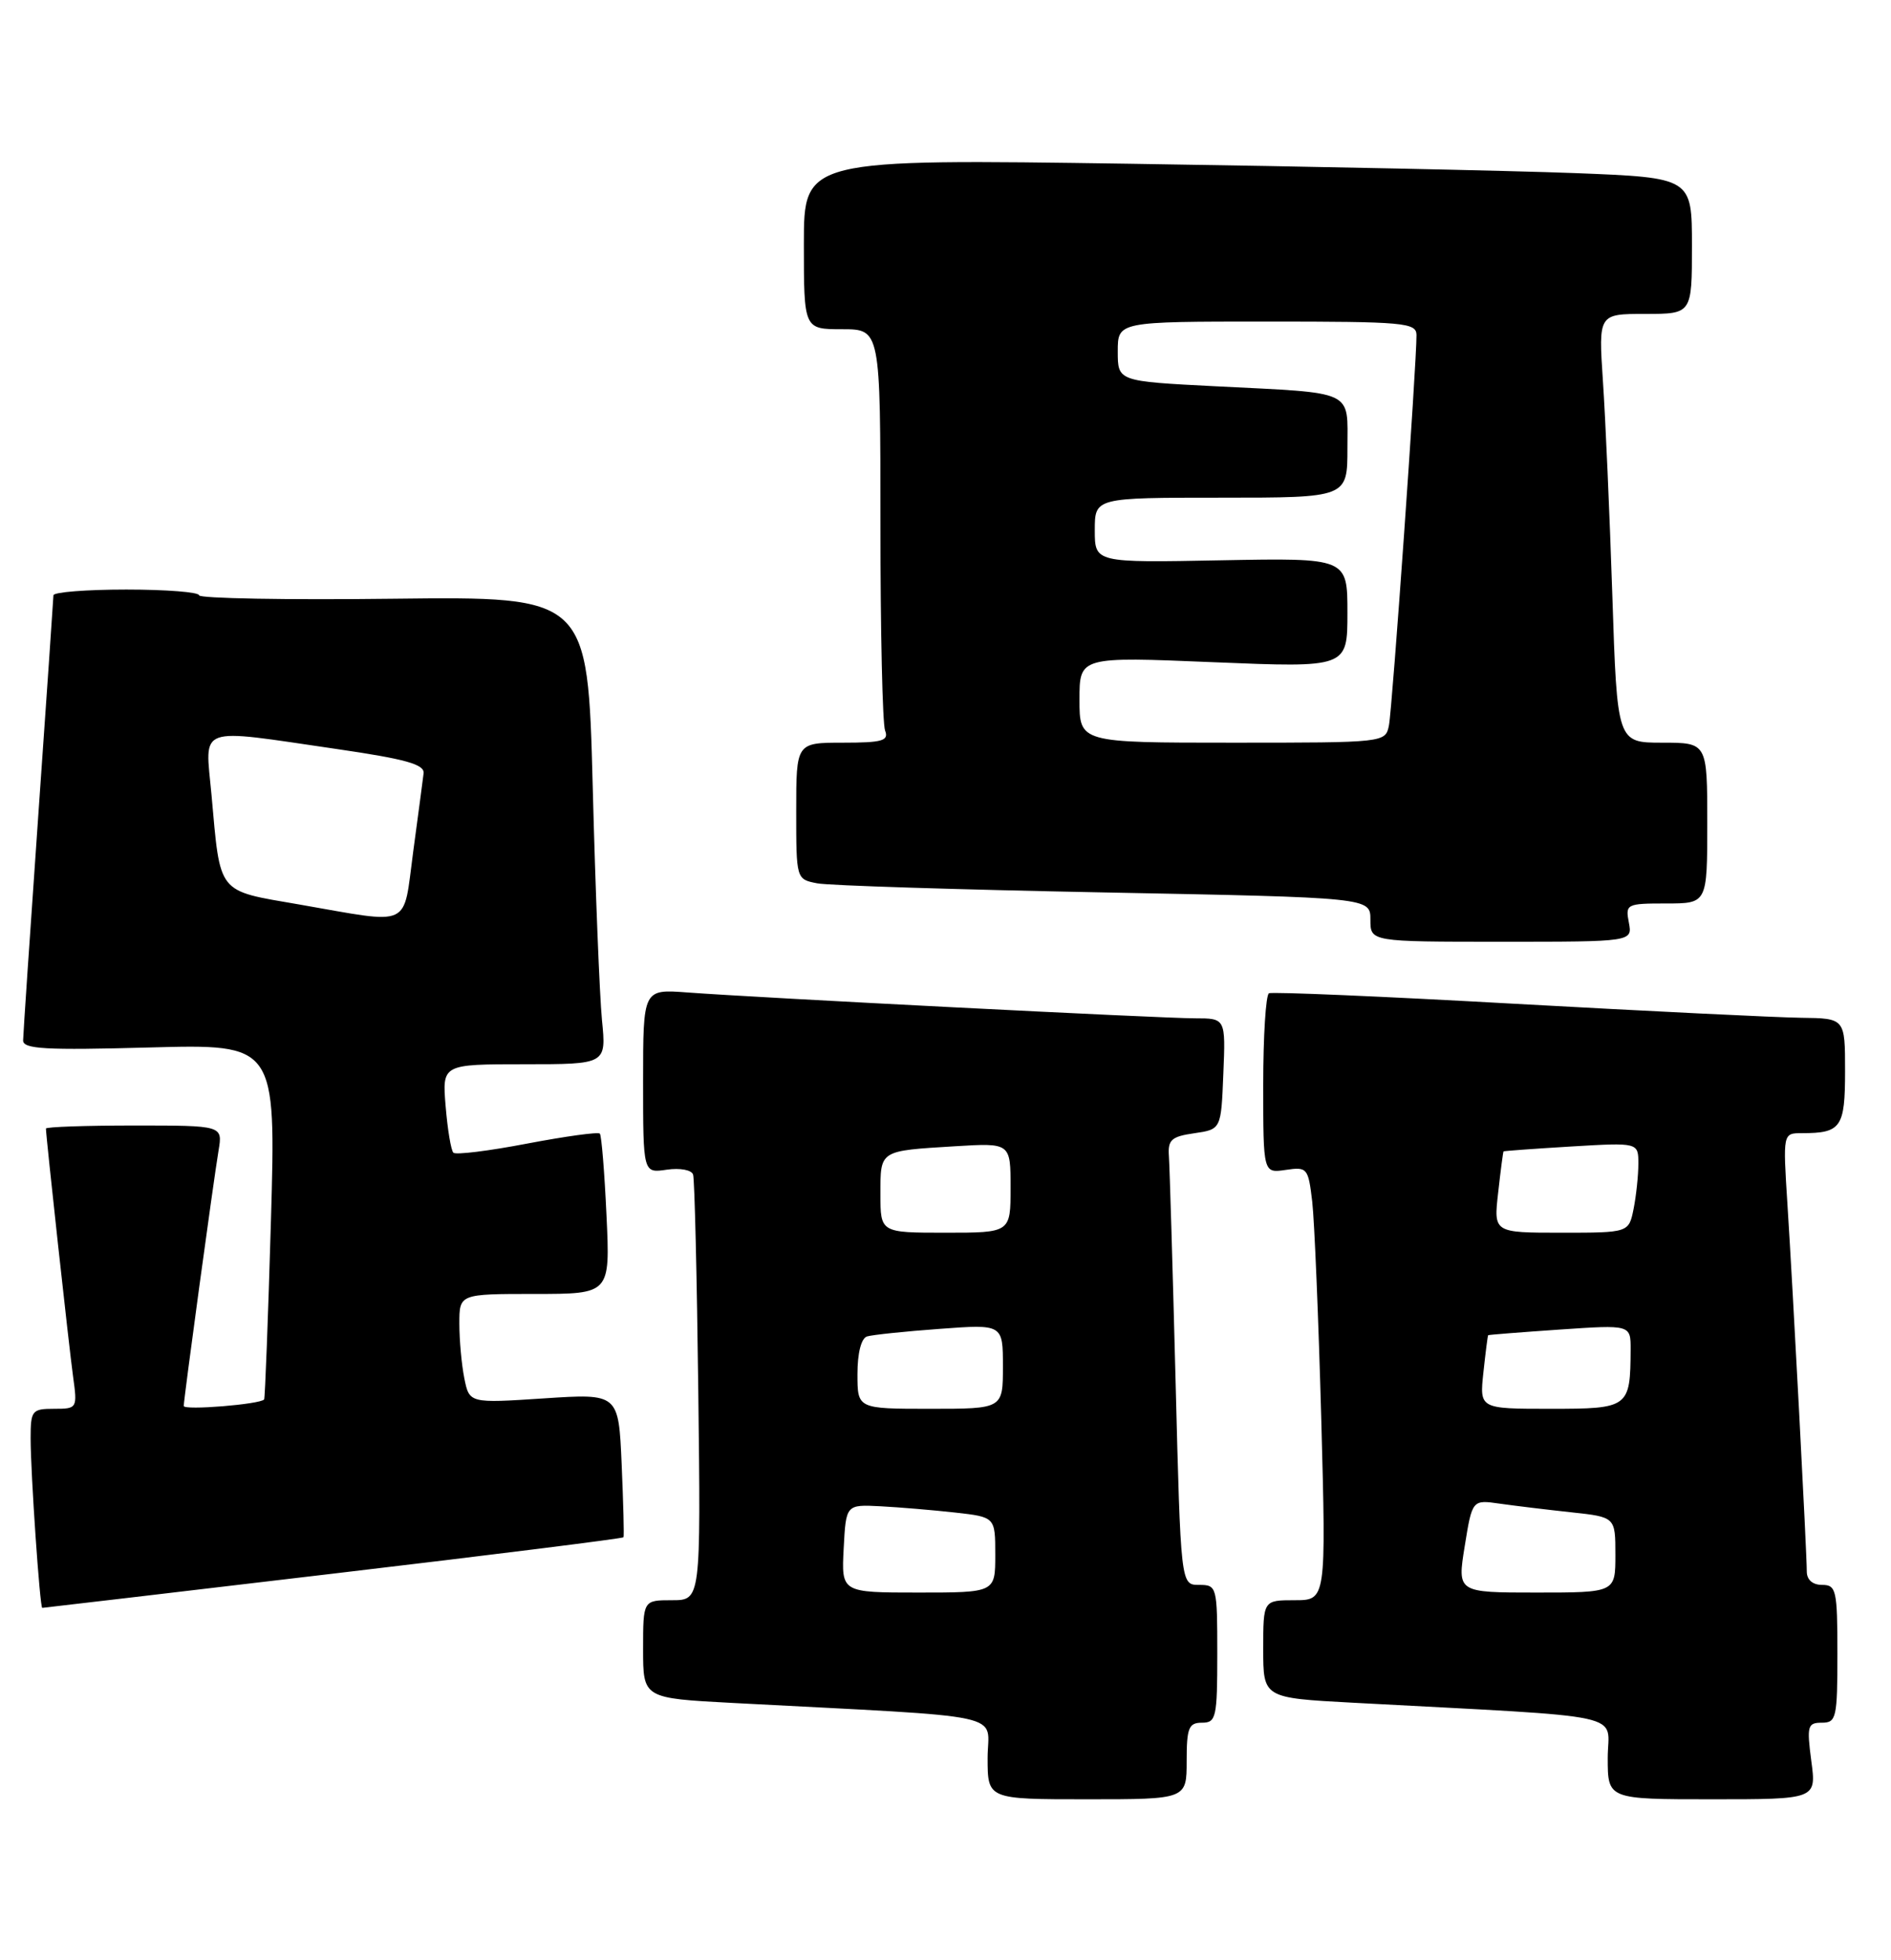 <?xml version="1.0" encoding="UTF-8" standalone="no"?>
<!DOCTYPE svg PUBLIC "-//W3C//DTD SVG 1.1//EN" "http://www.w3.org/Graphics/SVG/1.1/DTD/svg11.dtd" >
<svg xmlns="http://www.w3.org/2000/svg" xmlns:xlink="http://www.w3.org/1999/xlink" version="1.1" viewBox="0 0 247 256">
 <g >
 <path fill="currentColor"
d=" M 155.00 230.00 C 155.00 225.67 155.27 225.00 157.00 225.00 C 158.85 225.00 159.00 224.33 159.00 216.00 C 159.00 207.18 158.95 207.00 156.61 207.00 C 154.23 207.00 154.23 207.00 153.55 180.25 C 153.17 165.54 152.78 152.38 152.68 151.01 C 152.53 148.87 153.00 148.44 156.00 148.01 C 159.50 147.50 159.50 147.50 159.79 140.25 C 160.09 133.00 160.09 133.00 156.07 133.00 C 151.70 133.00 99.07 130.32 89.75 129.62 C 84.00 129.19 84.00 129.19 84.00 141.21 C 84.00 153.23 84.00 153.23 87.09 152.77 C 88.83 152.52 90.34 152.80 90.53 153.41 C 90.73 154.01 91.03 166.76 91.21 181.75 C 91.54 209.00 91.54 209.00 87.77 209.00 C 84.00 209.00 84.00 209.00 84.00 215.40 C 84.00 221.80 84.00 221.80 95.75 222.42 C 132.66 224.37 129.00 223.58 129.00 229.61 C 129.00 235.00 129.00 235.00 142.00 235.00 C 155.00 235.00 155.00 235.00 155.00 230.00 Z  M 236.59 230.00 C 235.99 225.42 236.10 225.00 237.97 225.00 C 239.86 225.00 240.00 224.38 240.00 216.00 C 240.00 207.67 239.85 207.00 238.00 207.00 C 236.76 207.00 236.00 206.33 236.00 205.25 C 236.00 202.80 234.19 168.42 233.47 157.25 C 232.88 148.00 232.88 148.00 235.36 148.00 C 240.49 148.00 241.00 147.26 241.00 139.89 C 241.00 133.00 241.00 133.00 235.25 132.93 C 232.09 132.89 215.32 132.07 198.00 131.11 C 180.68 130.14 166.16 129.52 165.75 129.73 C 165.34 129.94 165.00 135.32 165.00 141.67 C 165.00 153.23 165.00 153.23 167.93 152.80 C 170.75 152.38 170.88 152.54 171.40 156.93 C 171.69 159.44 172.22 172.19 172.58 185.25 C 173.22 209.00 173.22 209.00 169.11 209.00 C 165.00 209.00 165.00 209.00 165.00 215.38 C 165.00 221.76 165.00 221.76 176.75 222.39 C 213.64 224.37 210.00 223.58 210.00 229.61 C 210.00 235.00 210.00 235.00 223.63 235.00 C 237.26 235.00 237.26 235.00 236.59 230.00 Z  M 43.50 205.53 C 64.27 203.08 81.34 200.94 81.44 200.78 C 81.53 200.63 81.42 196.34 81.20 191.25 C 80.80 182.00 80.80 182.00 71.05 182.64 C 61.31 183.28 61.31 183.28 60.65 180.02 C 60.29 178.22 60.00 175.01 60.00 172.88 C 60.00 169.00 60.00 169.00 69.85 169.00 C 79.70 169.00 79.70 169.00 79.22 158.75 C 78.96 153.11 78.57 148.30 78.35 148.06 C 78.13 147.82 73.86 148.41 68.86 149.36 C 63.86 150.32 59.52 150.86 59.22 150.55 C 58.91 150.25 58.46 147.52 58.21 144.50 C 57.75 139.00 57.75 139.00 68.47 139.00 C 79.20 139.00 79.20 139.00 78.63 133.25 C 78.32 130.09 77.77 116.34 77.42 102.70 C 76.77 77.91 76.77 77.91 51.39 78.20 C 37.42 78.37 26.00 78.16 26.00 77.75 C 26.00 77.34 21.73 77.00 16.50 77.00 C 11.28 77.00 6.99 77.34 6.98 77.75 C 6.97 78.16 6.08 91.10 5.00 106.50 C 3.92 121.90 3.03 135.12 3.02 135.88 C 3.00 137.02 5.92 137.18 19.52 136.81 C 36.05 136.36 36.05 136.36 35.39 159.43 C 35.02 172.12 34.62 182.63 34.50 182.78 C 33.98 183.42 24.00 184.23 24.00 183.63 C 24.00 182.74 27.88 154.24 28.55 150.25 C 29.09 147.00 29.09 147.00 17.55 147.00 C 11.20 147.00 6.00 147.18 6.00 147.40 C 6.00 148.37 9.01 175.89 9.54 179.75 C 10.12 183.95 10.09 184.00 7.06 184.00 C 4.18 184.00 4.00 184.22 4.00 187.85 C 4.00 192.43 5.21 210.00 5.52 210.00 C 5.64 210.00 22.73 207.99 43.50 205.53 Z  M 212.76 120.50 C 212.29 118.08 212.46 118.00 217.64 118.00 C 223.00 118.00 223.00 118.00 223.00 107.50 C 223.00 97.00 223.00 97.00 217.12 97.00 C 211.23 97.00 211.23 97.00 210.60 77.75 C 210.25 67.16 209.70 54.56 209.37 49.75 C 208.79 41.00 208.79 41.00 214.89 41.00 C 221.00 41.00 221.00 41.00 221.00 32.11 C 221.00 23.21 221.00 23.21 205.75 22.61 C 197.36 22.29 171.26 21.74 147.75 21.39 C 105.00 20.76 105.00 20.76 105.00 31.88 C 105.00 43.00 105.00 43.00 110.00 43.00 C 115.00 43.00 115.00 43.00 115.00 68.42 C 115.00 82.40 115.27 94.55 115.61 95.42 C 116.12 96.75 115.26 97.00 110.11 97.00 C 104.00 97.00 104.00 97.00 104.00 105.92 C 104.00 114.84 104.00 114.84 106.75 115.37 C 108.26 115.66 125.14 116.19 144.25 116.56 C 179.00 117.23 179.00 117.23 179.00 120.12 C 179.00 123.00 179.00 123.00 196.12 123.00 C 213.23 123.00 213.23 123.00 212.76 120.50 Z  M 110.20 202.25 C 110.50 196.50 110.50 196.50 115.00 196.73 C 117.47 196.86 121.86 197.23 124.75 197.55 C 130.00 198.14 130.00 198.14 130.00 203.07 C 130.00 208.00 130.00 208.00 119.95 208.00 C 109.90 208.00 109.90 208.00 110.20 202.25 Z  M 112.00 179.47 C 112.00 176.72 112.49 174.79 113.25 174.55 C 113.94 174.34 118.21 173.89 122.75 173.56 C 131.00 172.95 131.00 172.95 131.00 178.48 C 131.00 184.00 131.00 184.00 121.50 184.00 C 112.00 184.00 112.00 184.00 112.00 179.47 Z  M 115.00 155.97 C 115.00 150.19 114.81 150.32 124.75 149.71 C 132.00 149.27 132.00 149.27 132.00 155.13 C 132.00 161.00 132.00 161.00 123.50 161.00 C 115.00 161.00 115.00 161.00 115.00 155.97 Z  M 191.32 201.94 C 192.30 195.87 192.30 195.87 195.90 196.39 C 197.88 196.67 202.09 197.18 205.25 197.52 C 211.00 198.14 211.00 198.14 211.00 203.07 C 211.00 208.00 211.00 208.00 200.67 208.00 C 190.34 208.00 190.34 208.00 191.32 201.94 Z  M 193.76 179.25 C 194.04 176.64 194.32 174.45 194.38 174.39 C 194.45 174.33 198.66 174.00 203.75 173.65 C 213.00 173.02 213.00 173.02 212.99 176.26 C 212.95 183.86 212.77 184.00 202.51 184.00 C 193.25 184.00 193.25 184.00 193.76 179.25 Z  M 195.69 155.75 C 196.01 152.86 196.33 150.45 196.39 150.38 C 196.45 150.32 200.44 150.03 205.25 149.74 C 214.00 149.22 214.00 149.22 214.00 151.99 C 214.00 153.51 213.72 156.16 213.38 157.88 C 212.75 161.00 212.75 161.00 203.92 161.00 C 195.09 161.00 195.09 161.00 195.69 155.75 Z  M 39.07 118.13 C 28.26 116.26 28.81 116.94 27.62 103.75 C 26.79 94.64 25.45 95.13 44.00 97.83 C 52.99 99.14 55.46 99.83 55.33 101.00 C 55.23 101.83 54.62 106.44 53.97 111.25 C 52.61 121.35 53.98 120.72 39.07 118.13 Z  M 141.00 91.38 C 141.00 85.76 141.00 85.76 158.50 86.49 C 176.00 87.21 176.00 87.21 176.00 80.04 C 176.00 72.87 176.00 72.87 159.50 73.18 C 143.00 73.50 143.00 73.50 143.00 69.25 C 143.00 65.00 143.00 65.00 159.50 65.00 C 176.00 65.00 176.00 65.00 176.00 58.52 C 176.00 50.83 177.19 51.38 158.75 50.45 C 146.00 49.80 146.00 49.80 146.00 45.90 C 146.00 42.00 146.00 42.00 165.50 42.00 C 183.40 42.00 185.00 42.14 185.02 43.75 C 185.05 47.35 181.86 92.59 181.42 94.75 C 180.96 96.99 180.90 97.00 160.98 97.00 C 141.00 97.00 141.00 97.00 141.00 91.38 Z "/>
</g>
</svg>
